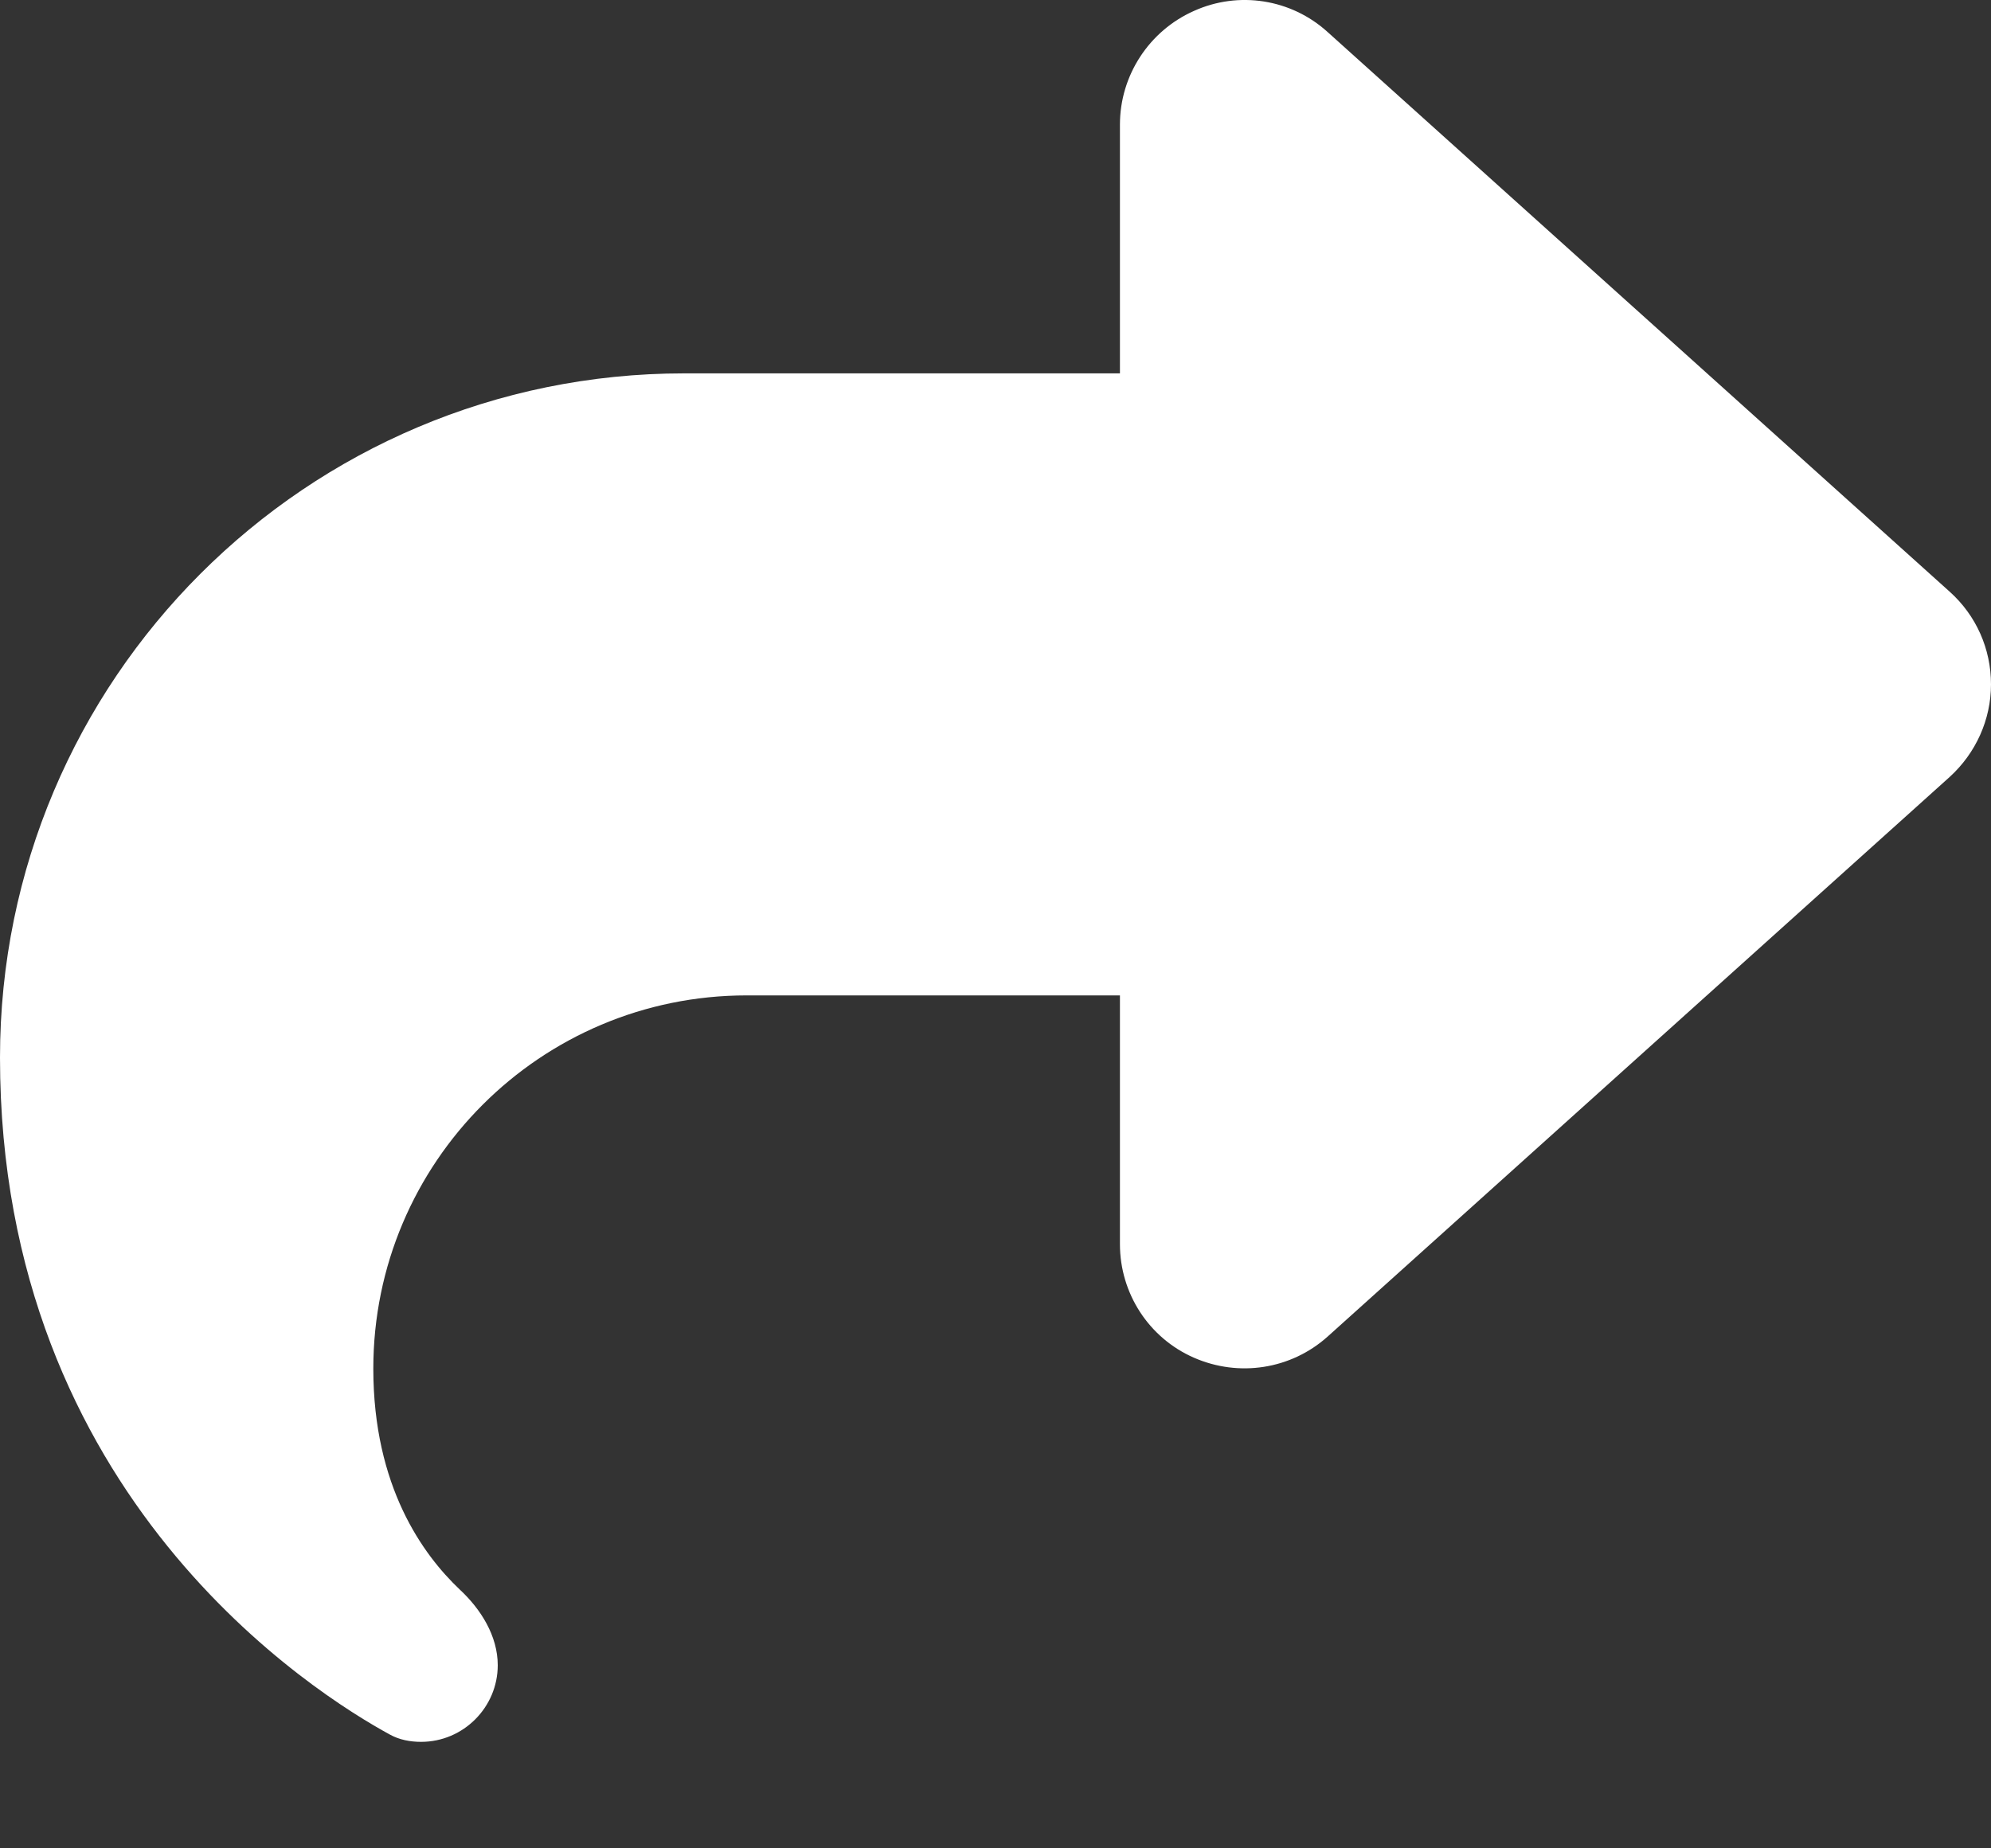 <svg width="14" height="13" viewBox="0 0 14 13" fill="none" xmlns="http://www.w3.org/2000/svg">
<rect x="0" y="0" width="14" height="13" fill="#333333" stroke="none"/>
<path d="M8.395 0.077C8.08 0.217 7.875 0.531 7.875 0.876V2.626H4.812C2.155 2.626 0 4.78 0 7.438C0 10.536 2.229 11.92 2.74 12.199C2.808 12.237 2.885 12.251 2.961 12.251C3.259 12.251 3.5 12.007 3.5 11.712C3.5 11.507 3.382 11.318 3.232 11.179C2.975 10.935 2.625 10.457 2.625 9.626C2.625 8.176 3.801 7.001 5.25 7.001H7.875V8.751C7.875 9.095 8.077 9.41 8.395 9.549C8.712 9.688 9.078 9.631 9.335 9.401L13.71 5.464C13.893 5.297 14 5.062 14 4.813C14 4.564 13.896 4.329 13.71 4.162L9.335 0.225C9.078 -0.008 8.709 -0.065 8.395 0.077Z" fill="white"/>
</svg>
